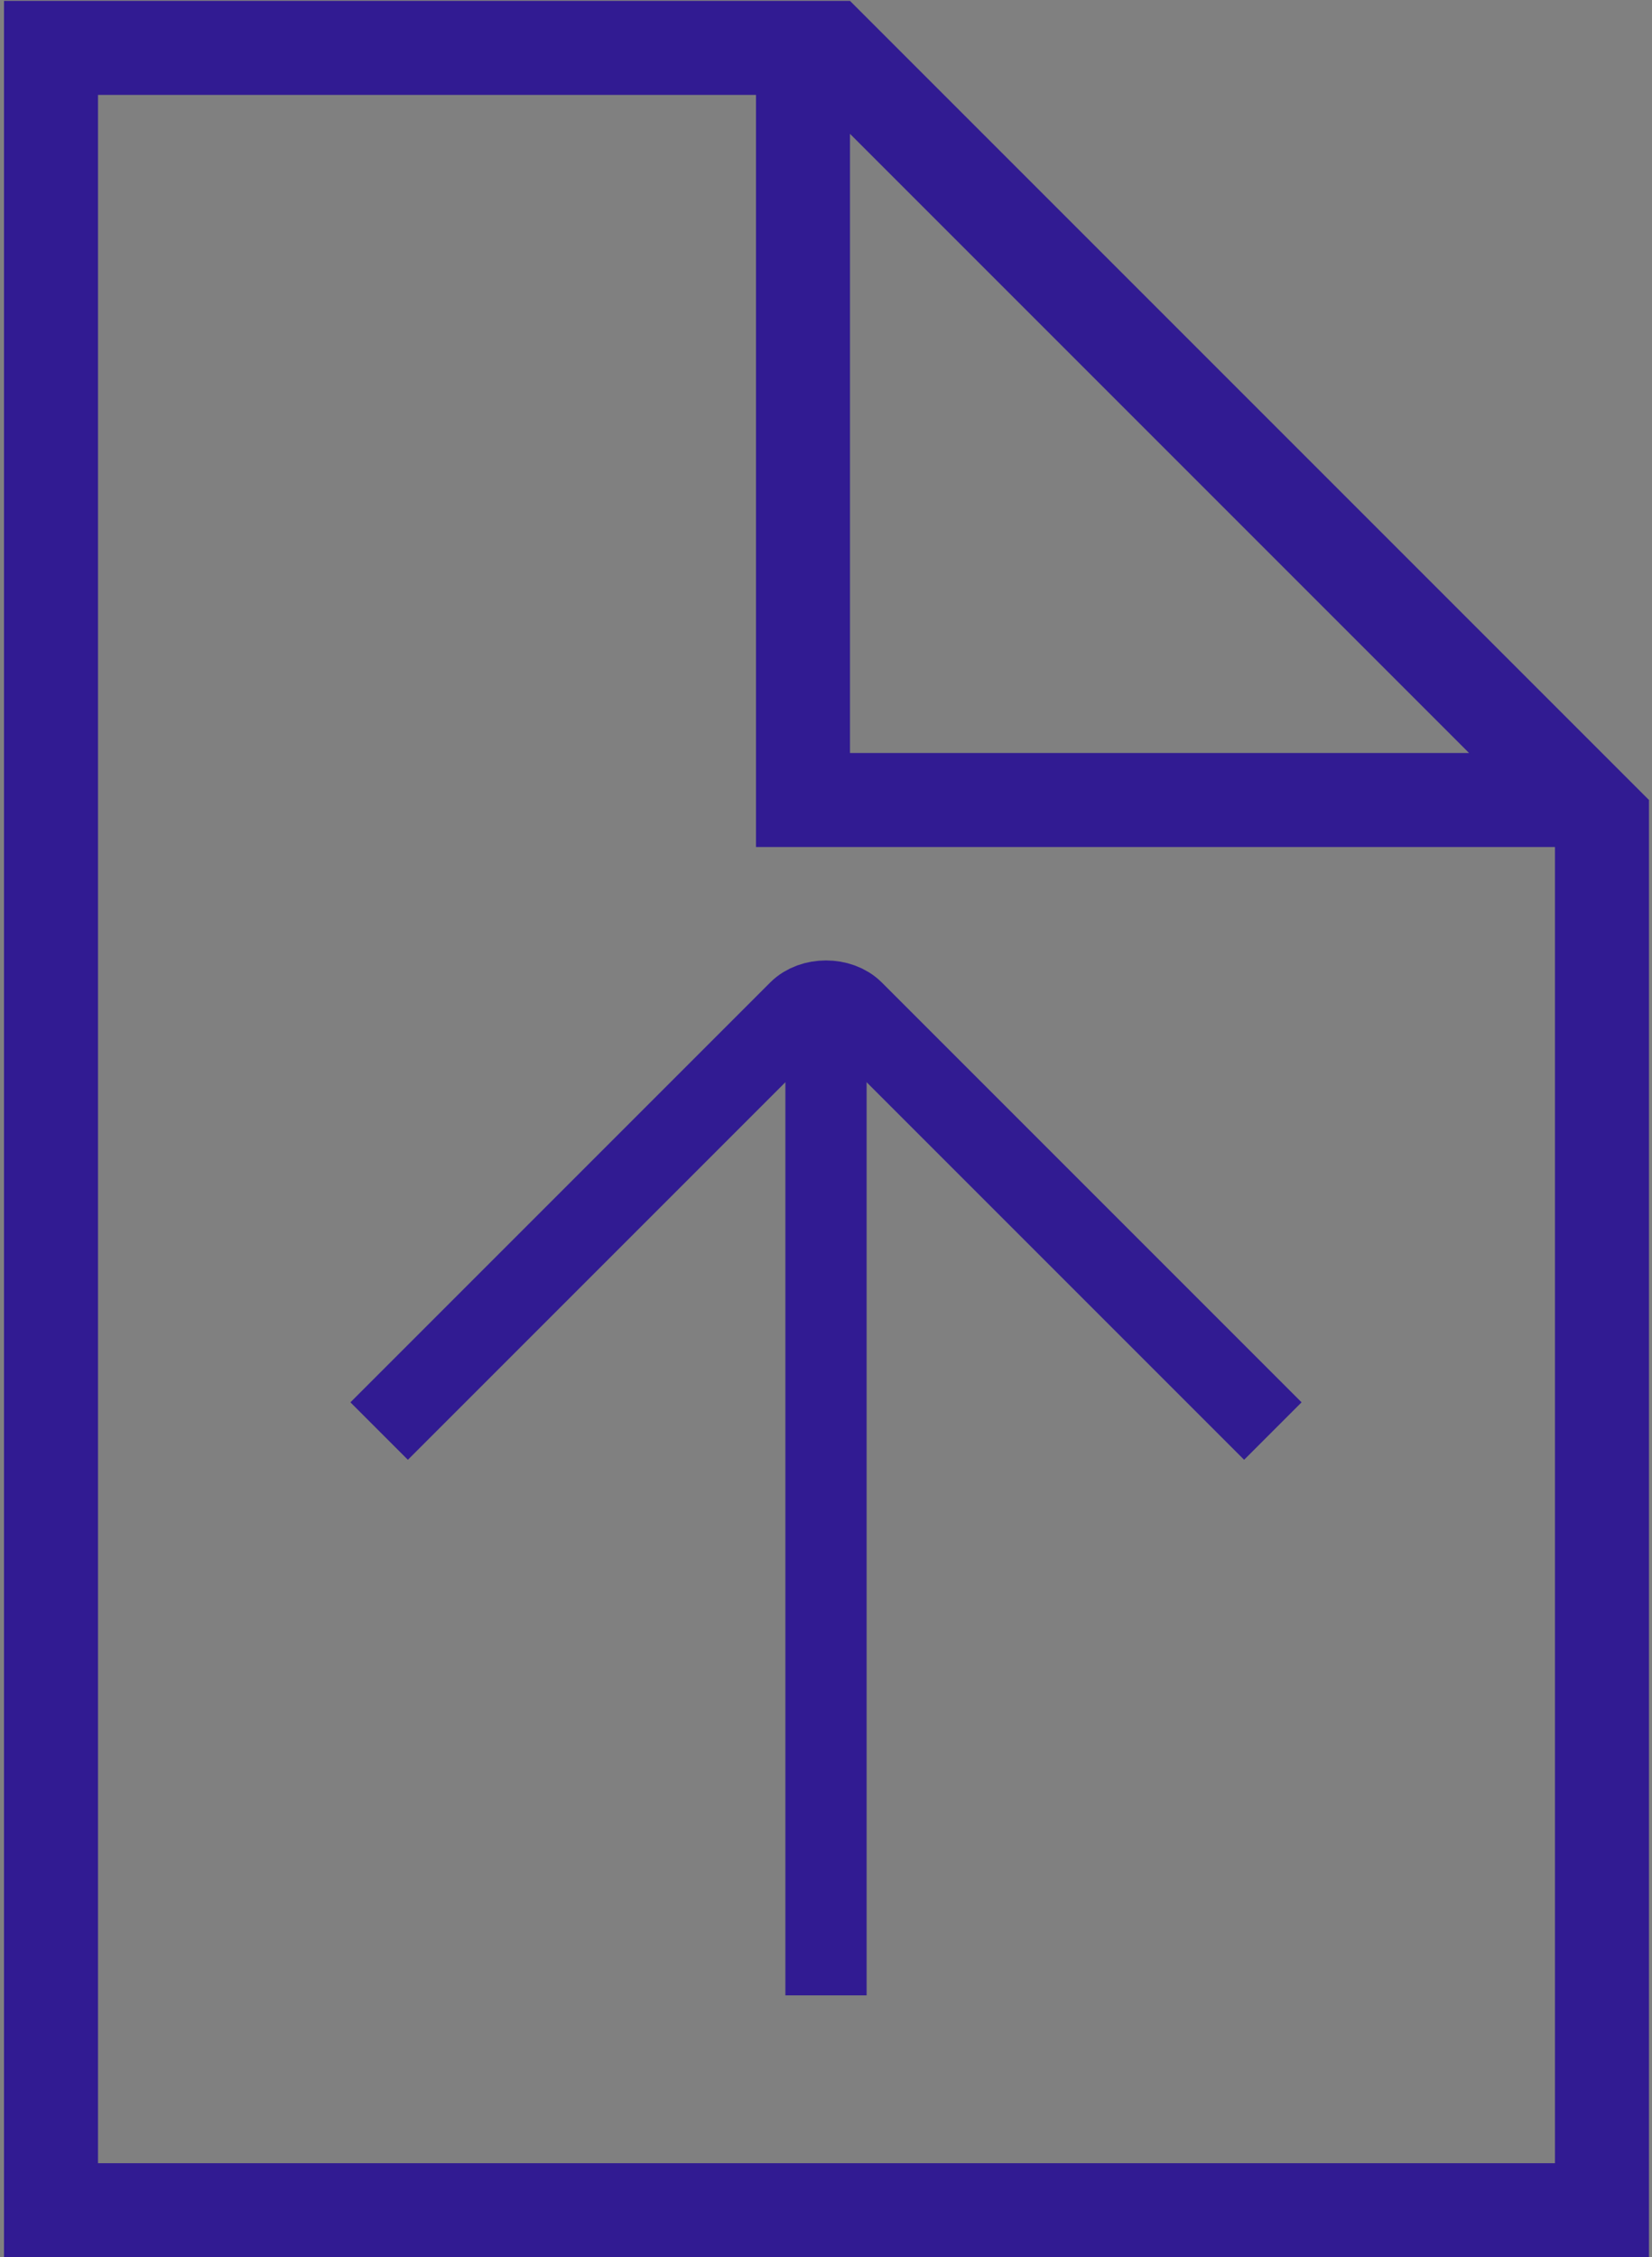 <?xml version="1.0" encoding="UTF-8"?>
<svg width="366px" height="500px" viewBox="0 0 366 500" version="1.1" xmlns="http://www.w3.org/2000/svg" xmlns:xlink="http://www.w3.org/1999/xlink">
    <rect x="0" y="0" width="366" height="500" fill="#808080" stroke="none"/>
    <!-- Generator: Sketch 40 (33762) - http://www.bohemiancoding.com/sketch -->
    <title>Group</title>
    <desc>Created with Sketch.</desc>
    <defs></defs>
    <g id="Page-1" stroke="none" stroke-width="1" fill="none" fill-rule="evenodd">
        <g id="Group">
            <g id="1476362434_file" fill="#311B92">
                <path d="M365.247,177.129 L188.315,0.196 L173.123,0.196 L167.49,0.196 L0.888,0.196 L0.888,500 L365.328,500 L365.328,177.16 L365.247,177.129 L365.247,177.129 Z M188.315,29.645 L325.468,166.797 L188.315,166.797 L188.315,29.645 L188.315,29.645 Z M21.713,479.175 L21.713,21.021 L167.49,21.021 L167.49,187.622 L344.504,187.622 L344.504,479.174 L21.713,479.174 L21.713,479.175 Z" id="Shape"></path>
            </g>
            <g id="1476362419_ChirstmaxShop_top" transform="translate(84, 221)" stroke-width="18" stroke="#311B92">
                <g id="Shop_1_">
                    <g id="top">
                        <path d="M99,221 L99,1" id="Shape" fill="#FFFFFF"></path>
                        <path d="M0,96 L93,3 C96,5.55111512e-16 102,5.55111512e-16 105,3 L198,96" id="Shape"></path>
                    </g>
                </g>
            </g>
        </g>
    </g>
</svg>